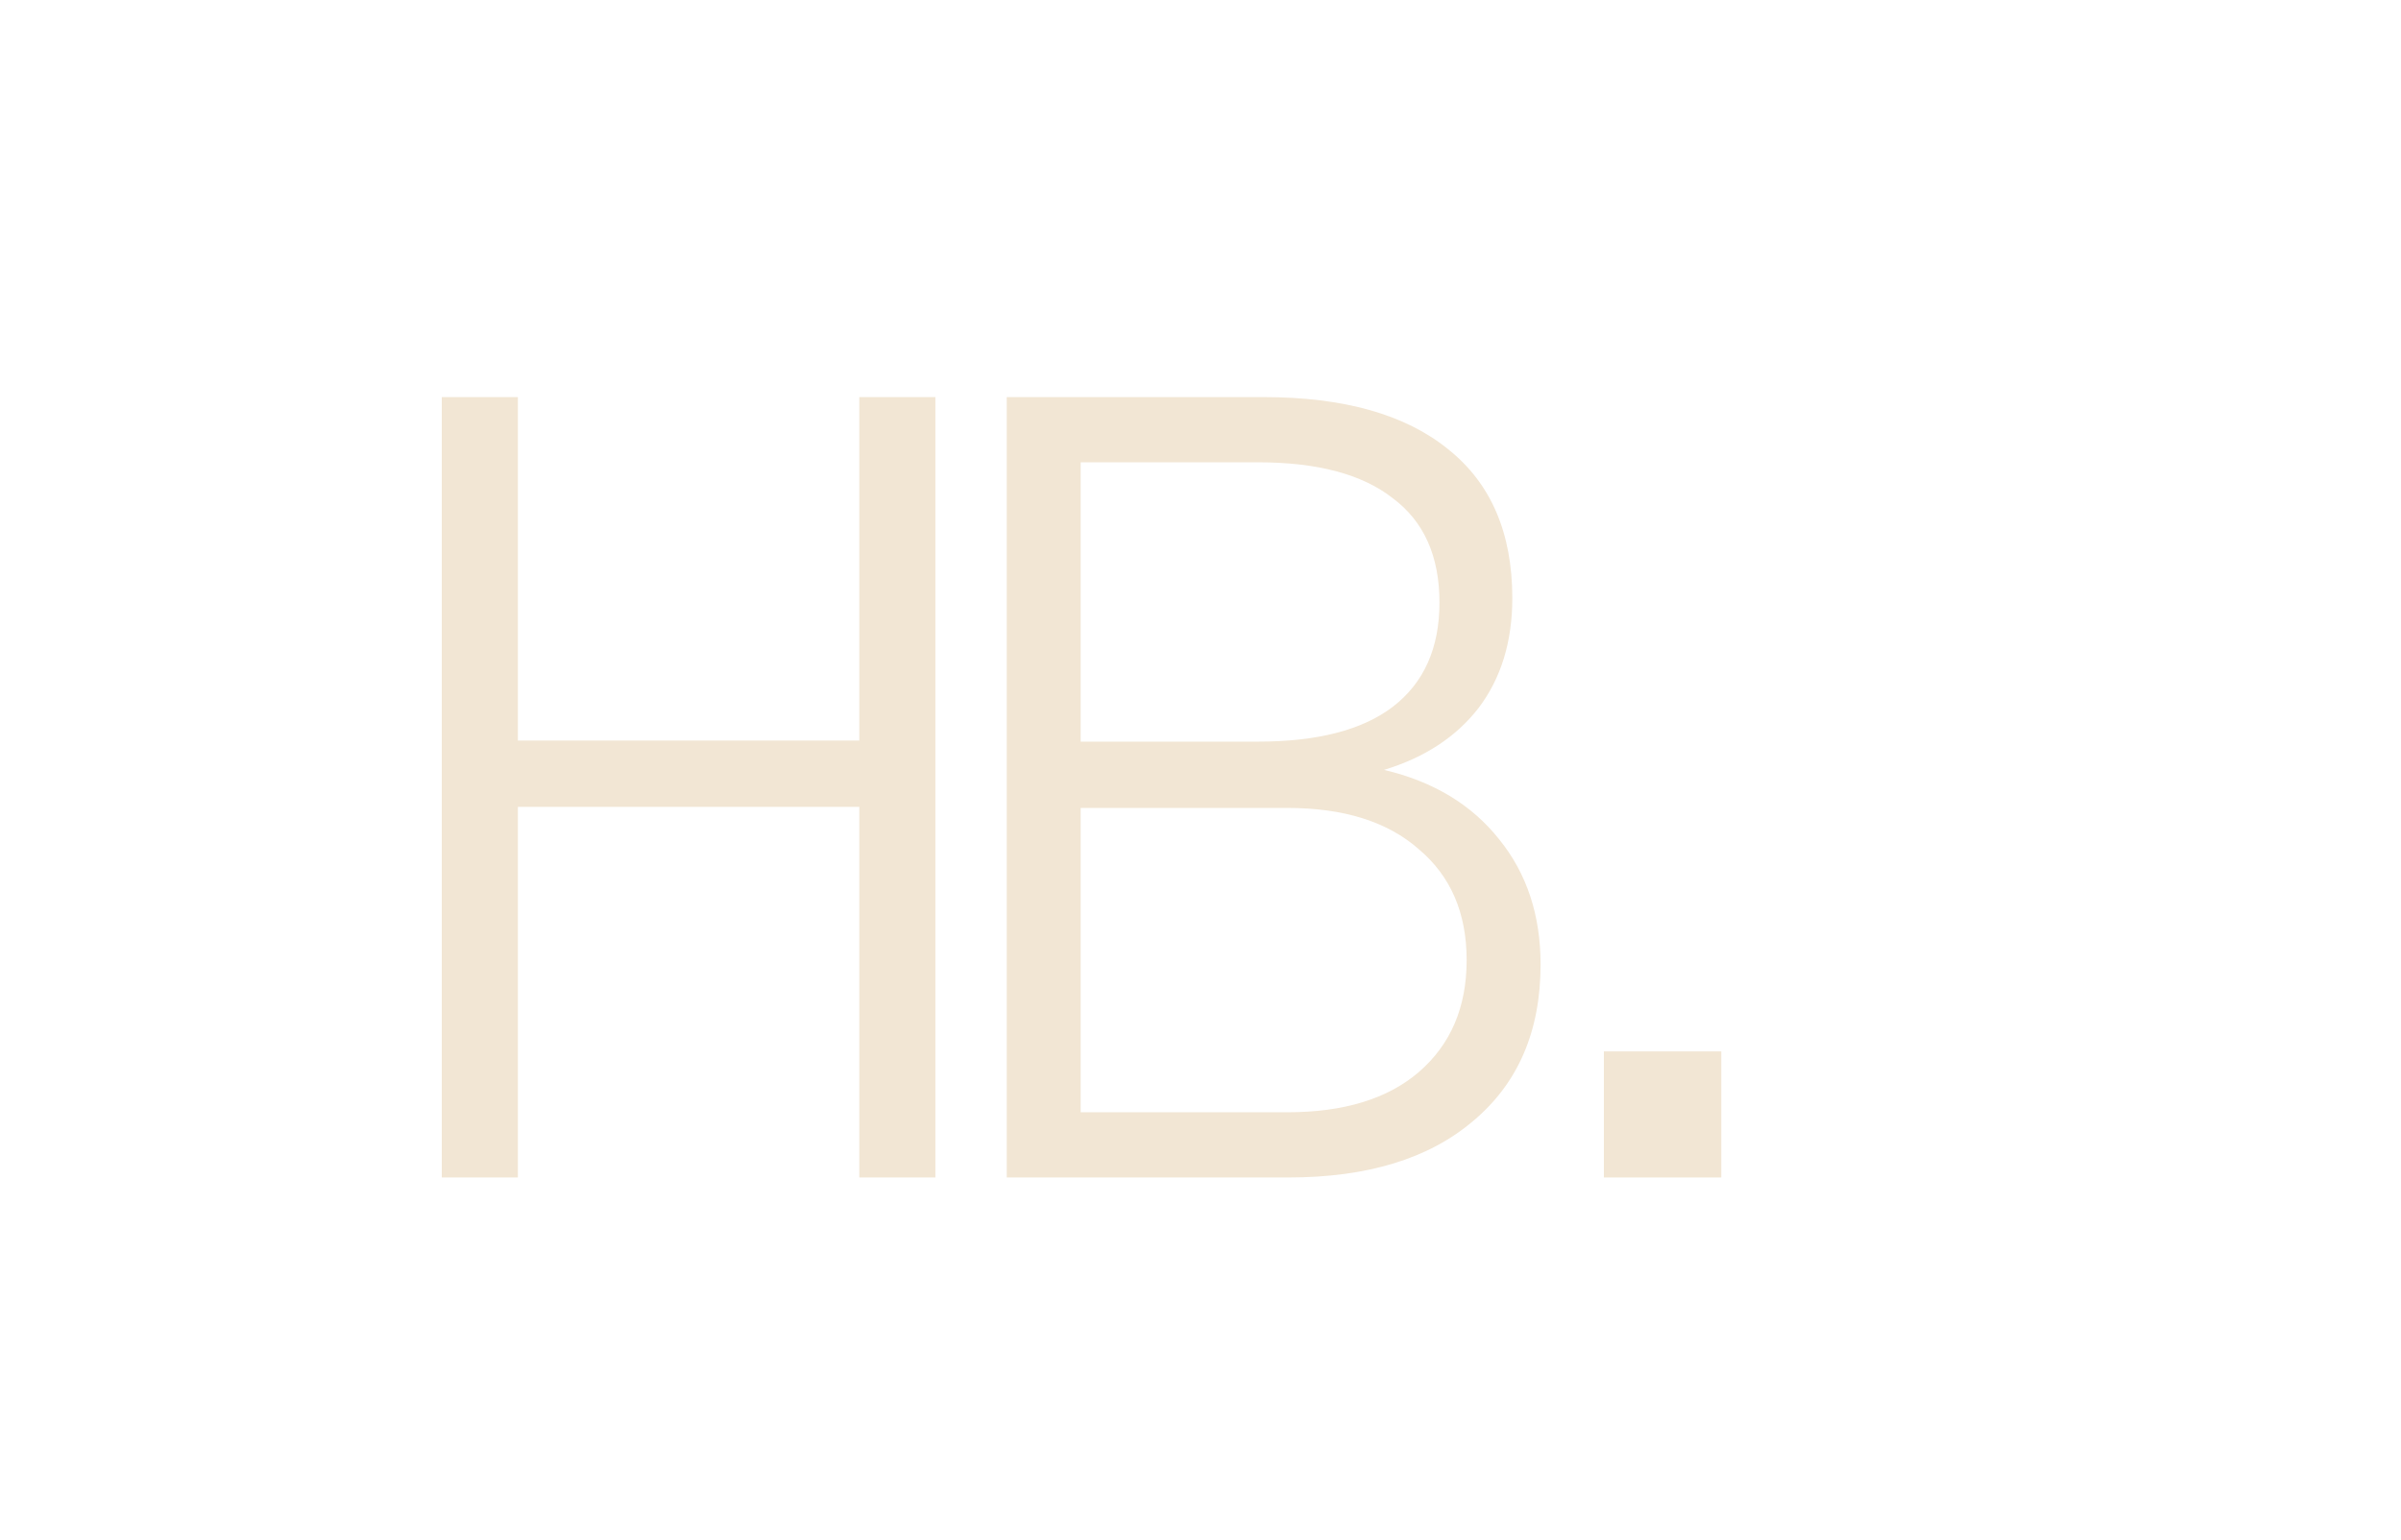 <svg width="53" height="34" viewBox="0 0 53 34" fill="none" xmlns="http://www.w3.org/2000/svg">
<path d="M18.968 16.352V8.768H20.648V26H18.968V17.816H11.432V26H9.752V8.768H11.432V16.352H18.968ZM28.439 26H22.223V8.768H27.887C29.663 8.768 31.023 9.152 31.967 9.92C32.911 10.672 33.383 11.768 33.383 13.208C33.383 14.168 33.135 14.976 32.639 15.632C32.143 16.272 31.447 16.728 30.551 17C31.639 17.256 32.487 17.768 33.095 18.536C33.703 19.288 34.007 20.208 34.007 21.296C34.007 22.768 33.511 23.92 32.519 24.752C31.543 25.584 30.183 26 28.439 26ZM23.855 10.208V16.376H27.767C29.079 16.376 30.071 16.12 30.743 15.608C31.431 15.08 31.775 14.312 31.775 13.304C31.775 12.28 31.431 11.512 30.743 11C30.071 10.472 29.079 10.208 27.767 10.208H23.855ZM28.415 17.84H23.855V24.56H28.415C29.663 24.56 30.631 24.264 31.319 23.672C32.023 23.064 32.375 22.24 32.375 21.2C32.375 20.16 32.023 19.344 31.319 18.752C30.631 18.144 29.663 17.84 28.415 17.84Z" fill="#F2E6D4"/>
<path d="M37.996 26H35.404V23.216H37.996V26Z" fill="#F2E6D4"/>
</svg>
